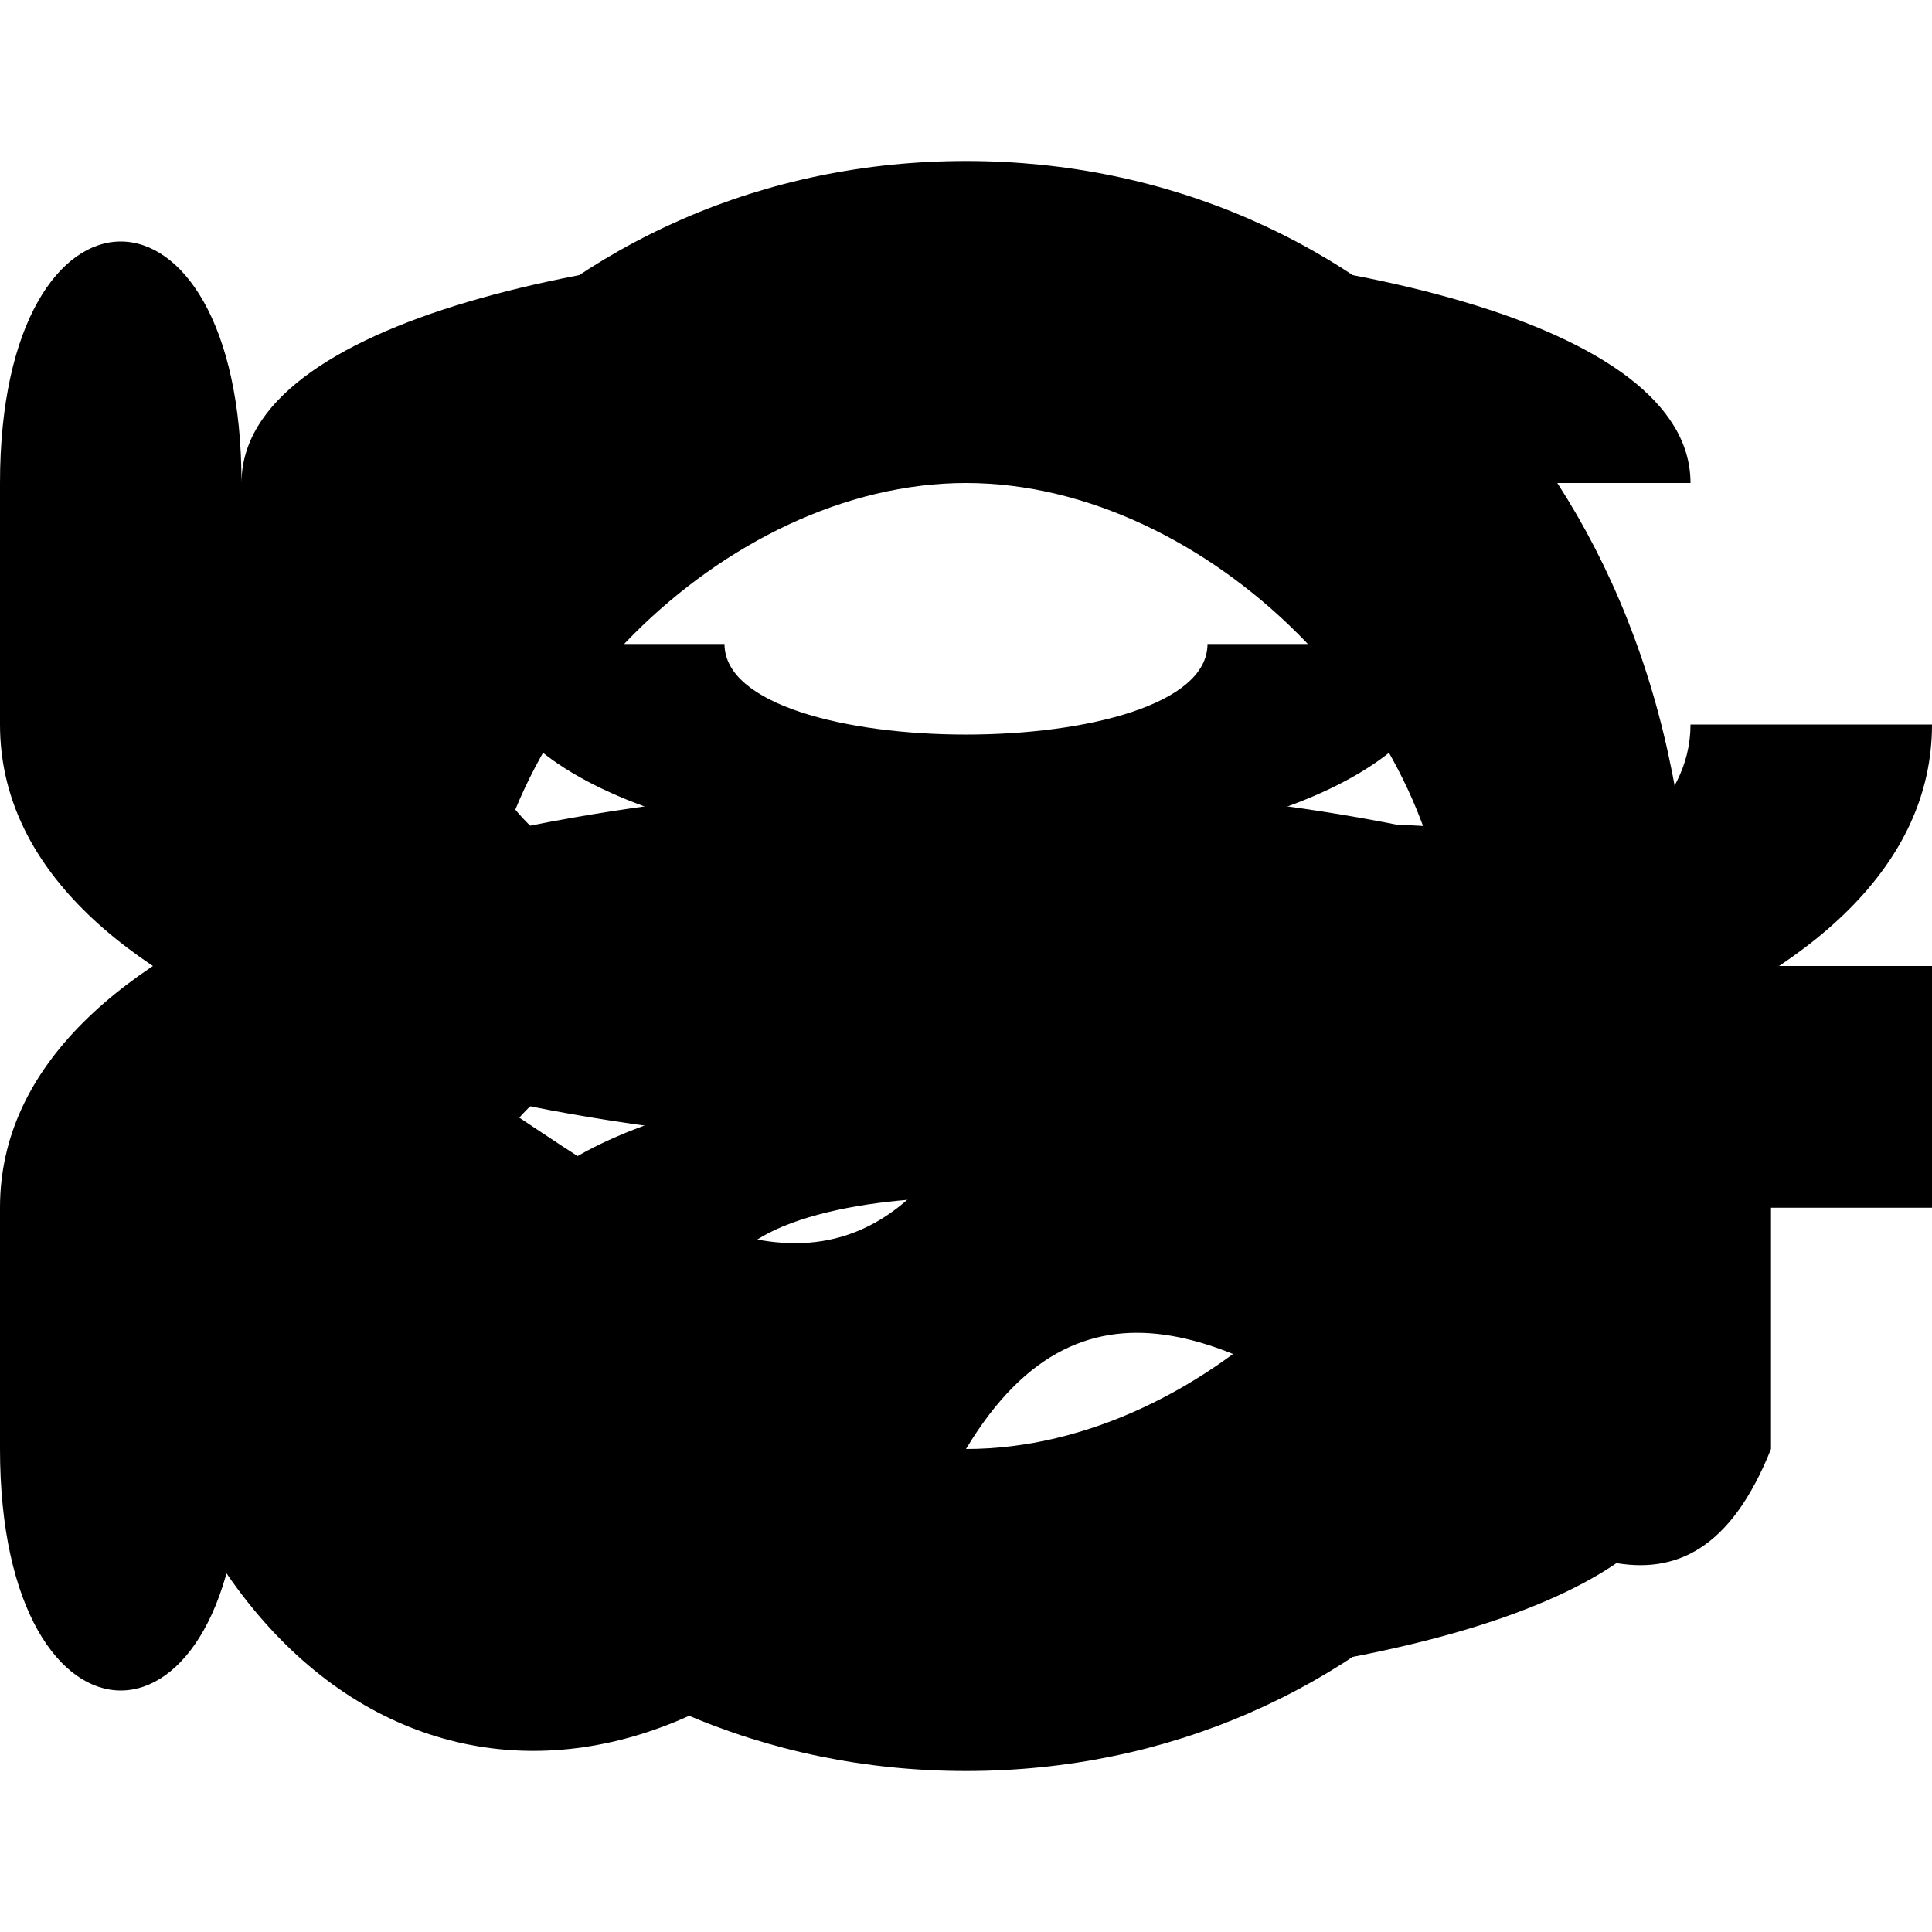 <svg xmlns="http://www.w3.org/2000/svg" viewBox="0 0 240 240" fill="none">
  <g fill="#000" stroke="none">
    <path
      id="Magnet1"
      fill-rule="evenodd"
      d="
        M 30 60
        C 30 20, 210 20, 210 60
        L 180 60
        C 180 45, 60 45, 60 60
        L 60 90
        C 60 130, 210 130, 210 90
        L 240 90
        C 240 160, 0 160, 0 90
        L 0 60
        C 0 20, 30 20, 30 60
        Z
        M 60 80
        C 60 115, 180 115, 180 80
        L 150 80
        C 150 95, 90 95, 90 80
        Z
      "
    />
    <path
      id="Wave"
      d="
        M 20 140
        C 40 90, 90 190, 120 140
        S 200 90, 220 140
        L 220 180
        C 200 230, 150 130, 120 180
        S 40 230, 20 180
        Z
      "
    />
    <path
      id="Magnet2"
      fill-rule="evenodd"
      d="
        M 30 180
        C 30 220, 210 220, 210 180
        L 180 180
        C 180 195, 60 195, 60 180
        L 60 150
        C 60 110, 210 110, 210 150
        L 240 150
        C 240 80, 0 80, 0 150
        L 0 180
        C 0 220, 30 220, 30 180
        Z
        M 60 160
        C 60 125, 180 125, 180 160
        L 150 160
        C 150 145, 90 145, 90 160
        Z
      "
    />
    <path
      id="OpenLoop"
      fill-rule="evenodd"
      d="
        M 120 20
        C 70 20, 30 60, 30 120
        C 30 180, 70 220, 120 220
        C 170 220, 210 180, 210 120
        C 210 60, 170 20, 120 20
        Z
        M 120 60
        C 150 60, 180 90, 180 120
        C 180 150, 150 180, 120 180
        C 90 180, 60 150, 60 120
        C 60 90, 90 60, 120 60
        Z
        M 200 120
        L 240 120
        L 240 150
        L 200 150
        Z
      "
    />
  </g>
</svg>

